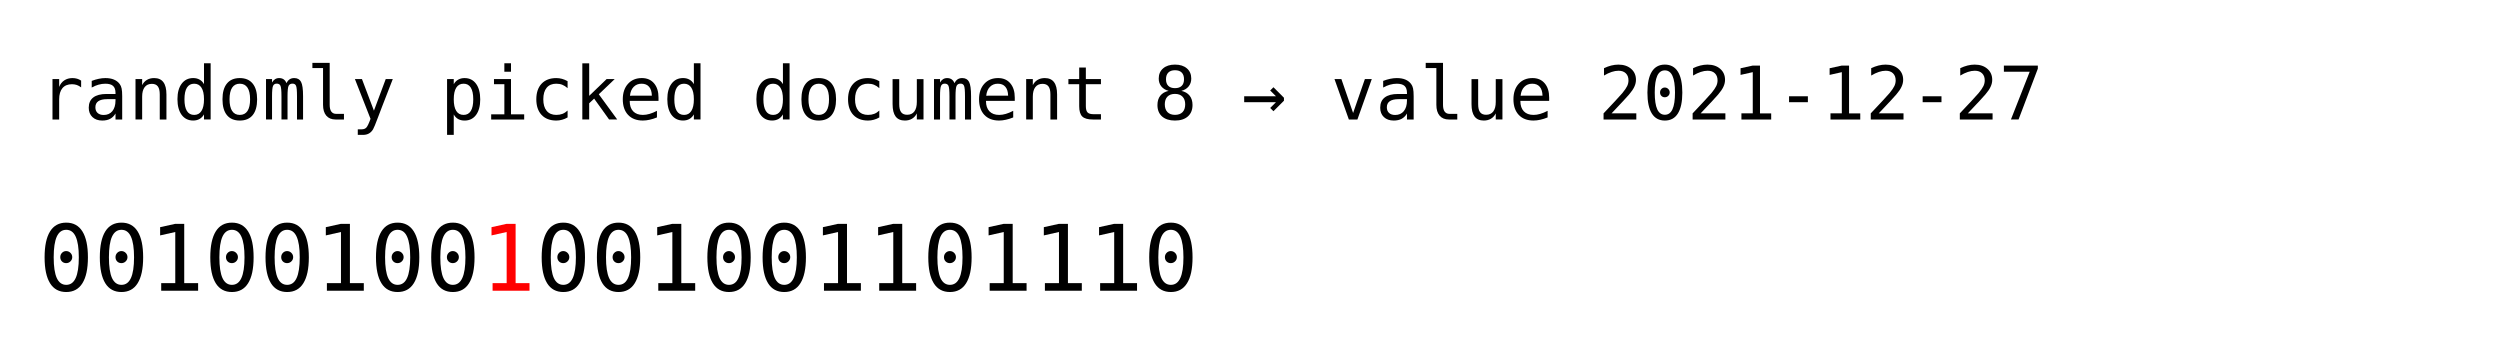 <?xml version="1.0" encoding="UTF-8" standalone="no"?>
<!-- Created with Inkscape (http://www.inkscape.org/) -->

<svg
   width="288.41mm"
   height="40.65mm"
   viewBox="0 0 288.41 40.65"
   version="1.1"
   id="svg161010"
   inkscape:version="1.2-dev (9a006c9b6a, 2021-07-31)"
   sodipodi:docname="21_bitmap_quickselect_1.svg"
   xmlns:inkscape="http://www.inkscape.org/namespaces/inkscape"
   xmlns:sodipodi="http://sodipodi.sourceforge.net/DTD/sodipodi-0.dtd"
   xmlns="http://www.w3.org/2000/svg"
   xmlns:svg="http://www.w3.org/2000/svg">
  <sodipodi:namedview
     id="namedview161012"
     pagecolor="#505050"
     bordercolor="#ffffff"
     borderopacity="1"
     inkscape:pageshadow="0"
     inkscape:pageopacity="0"
     inkscape:pagecheckerboard="1"
     inkscape:document-units="mm"
     showgrid="false"
     inkscape:zoom="0.77058782"
     inkscape:cx="499.61859"
     inkscape:cy="115.49625"
     inkscape:window-width="1920"
     inkscape:window-height="1011"
     inkscape:window-x="1920"
     inkscape:window-y="32"
     inkscape:window-maximized="1"
     inkscape:current-layer="layer1" />
  <defs
     id="defs161007" />
  <g
     inkscape:label="Layer 1"
     inkscape:groupmode="layer"
     id="layer1"
     transform="translate(25.062,-98.131)">
    <g
       aria-label="001001001001001101110"
       id="text1077301"
       style="font-size:10.583px;line-height:0;stroke-width:0.265">
      <path
         d="m -18.108,127.794 q 0,-0.284 0.196,-0.491 0.202,-0.207 0.481,-0.207 0.289,0 0.496,0.207 0.207,0.207 0.207,0.491 0,0.289 -0.207,0.491 -0.202,0.202 -0.496,0.202 -0.289,0 -0.486,-0.196 -0.191,-0.196 -0.191,-0.496 z m 0.687,-3.152 q -0.729,0 -1.09,0.785 -0.357,0.785 -0.357,2.393 0,1.602 0.357,2.387 0.362,0.785 1.09,0.785 0.734,0 1.09,-0.785 0.362,-0.785 0.362,-2.387 0,-1.607 -0.362,-2.393 -0.357,-0.785 -1.09,-0.785 z m 0,-0.827 q 1.235,0 1.866,1.013 0.636,1.013 0.636,2.992 0,1.974 -0.636,2.987 -0.63,1.013 -1.866,1.013 -1.235,0 -1.866,-1.013 -0.63,-1.013 -0.63,-2.987 0,-1.979 0.63,-2.992 0.63,-1.013 1.866,-1.013 z"
         style="font-size:medium;line-height:1.25;font-family:monospace;-inkscape-font-specification:monospace"
         id="path162308" />
      <path
         d="m -11.736,127.794 q 0,-0.284 0.196,-0.491 0.202,-0.207 0.481,-0.207 0.289,0 0.496,0.207 0.207,0.207 0.207,0.491 0,0.289 -0.207,0.491 -0.202,0.202 -0.496,0.202 -0.289,0 -0.486,-0.196 -0.191,-0.196 -0.191,-0.496 z m 0.687,-3.152 q -0.729,0 -1.09,0.785 -0.357,0.785 -0.357,2.393 0,1.602 0.357,2.387 0.362,0.785 1.09,0.785 0.734,0 1.09,-0.785 0.362,-0.785 0.362,-2.387 0,-1.607 -0.362,-2.393 -0.357,-0.785 -1.09,-0.785 z m 0,-0.827 q 1.235,0 1.866,1.013 0.636,1.013 0.636,2.992 0,1.974 -0.636,2.987 -0.63,1.013 -1.866,1.013 -1.235,0 -1.866,-1.013 -0.63,-1.013 -0.63,-2.987 0,-1.979 0.63,-2.992 0.63,-1.013 1.866,-1.013 z"
         style="font-size:medium;line-height:1.25;font-family:monospace;-inkscape-font-specification:monospace"
         id="path162310" />
      <path
         d="m -6.465,130.792 h 1.623 v -5.896 l -1.747,0.393 v -0.951 l 1.736,-0.382 h 1.044 v 6.837 h 1.602 v 0.878 H -6.465 Z"
         style="font-size:medium;line-height:1.25;font-family:monospace;-inkscape-font-specification:monospace"
         id="path162312" />
      <path
         d="m 1.007,127.794 q 0,-0.284 0.196,-0.491 0.202,-0.207 0.481,-0.207 0.289,0 0.496,0.207 0.207,0.207 0.207,0.491 0,0.289 -0.207,0.491 -0.202,0.202 -0.496,0.202 -0.289,0 -0.486,-0.196 -0.191,-0.196 -0.191,-0.496 z m 0.687,-3.152 q -0.729,0 -1.09,0.785 -0.357,0.785 -0.357,2.393 0,1.602 0.357,2.387 0.362,0.785 1.09,0.785 0.734,0 1.09,-0.785 0.362,-0.785 0.362,-2.387 0,-1.607 -0.362,-2.393 -0.357,-0.785 -1.09,-0.785 z m 0,-0.827 q 1.235,0 1.866,1.013 0.636,1.013 0.636,2.992 0,1.974 -0.636,2.987 -0.63,1.013 -1.866,1.013 -1.235,0 -1.866,-1.013 -0.63,-1.013 -0.63,-2.987 0,-1.979 0.63,-2.992 0.63,-1.013 1.866,-1.013 z"
         style="font-size:medium;line-height:1.25;font-family:monospace;-inkscape-font-specification:monospace"
         id="path162314" />
      <path
         d="m 7.379,127.794 q 0,-0.284 0.196,-0.491 0.202,-0.207 0.481,-0.207 0.289,0 0.496,0.207 0.207,0.207 0.207,0.491 0,0.289 -0.207,0.491 -0.202,0.202 -0.496,0.202 -0.289,0 -0.486,-0.196 -0.191,-0.196 -0.191,-0.496 z m 0.687,-3.152 q -0.729,0 -1.09,0.785 -0.357,0.785 -0.357,2.393 0,1.602 0.357,2.387 0.362,0.785 1.09,0.785 0.734,0 1.09,-0.785 0.362,-0.785 0.362,-2.387 0,-1.607 -0.362,-2.393 -0.357,-0.785 -1.09,-0.785 z m 0,-0.827 q 1.235,0 1.866,1.013 0.636,1.013 0.636,2.992 0,1.974 -0.636,2.987 -0.63,1.013 -1.866,1.013 -1.235,0 -1.866,-1.013 -0.63,-1.013 -0.63,-2.987 0,-1.979 0.63,-2.992 0.63,-1.013 1.866,-1.013 z"
         style="font-size:medium;line-height:1.25;font-family:monospace;-inkscape-font-specification:monospace"
         id="path162316" />
      <path
         d="m 12.65,130.792 h 1.623 v -5.896 l -1.747,0.393 v -0.951 l 1.736,-0.382 h 1.044 v 6.837 h 1.602 v 0.878 h -4.258 z"
         style="font-size:medium;line-height:1.25;font-family:monospace;-inkscape-font-specification:monospace"
         id="path162318" />
      <path
         d="m 20.122,127.794 q 0,-0.284 0.196,-0.491 0.202,-0.207 0.481,-0.207 0.289,0 0.496,0.207 0.207,0.207 0.207,0.491 0,0.289 -0.207,0.491 -0.202,0.202 -0.496,0.202 -0.289,0 -0.486,-0.196 -0.191,-0.196 -0.191,-0.496 z m 0.687,-3.152 q -0.729,0 -1.09,0.785 -0.357,0.785 -0.357,2.393 0,1.602 0.357,2.387 0.362,0.785 1.09,0.785 0.734,0 1.09,-0.785 0.362,-0.785 0.362,-2.387 0,-1.607 -0.362,-2.393 -0.357,-0.785 -1.09,-0.785 z m 0,-0.827 q 1.235,0 1.866,1.013 0.636,1.013 0.636,2.992 0,1.974 -0.636,2.987 -0.63,1.013 -1.866,1.013 -1.235,0 -1.866,-1.013 -0.63,-1.013 -0.63,-2.987 0,-1.979 0.63,-2.992 0.63,-1.013 1.866,-1.013 z"
         style="font-size:medium;line-height:1.25;font-family:monospace;-inkscape-font-specification:monospace"
         id="path162320" />
      <path
         d="m 26.494,127.794 q 0,-0.284 0.196,-0.491 0.202,-0.207 0.481,-0.207 0.289,0 0.496,0.207 0.207,0.207 0.207,0.491 0,0.289 -0.207,0.491 -0.202,0.202 -0.496,0.202 -0.289,0 -0.486,-0.196 -0.191,-0.196 -0.191,-0.496 z m 0.687,-3.152 q -0.729,0 -1.09,0.785 -0.357,0.785 -0.357,2.393 0,1.602 0.357,2.387 0.362,0.785 1.09,0.785 0.734,0 1.09,-0.785 0.362,-0.785 0.362,-2.387 0,-1.607 -0.362,-2.393 -0.357,-0.785 -1.09,-0.785 z m 0,-0.827 q 1.235,0 1.866,1.013 0.636,1.013 0.636,2.992 0,1.974 -0.636,2.987 -0.63,1.013 -1.866,1.013 -1.235,0 -1.866,-1.013 -0.63,-1.013 -0.63,-2.987 0,-1.979 0.63,-2.992 0.63,-1.013 1.866,-1.013 z"
         style="font-size:medium;line-height:1.25;font-family:monospace;-inkscape-font-specification:monospace"
         id="path162322" />
      <path
         d="m 31.765,130.792 h 1.623 v -5.896 l -1.747,0.393 v -0.951 l 1.736,-0.382 h 1.044 v 6.837 h 1.602 v 0.878 H 31.765 Z"
         style="font-size:medium;line-height:1.25;font-family:monospace;-inkscape-font-specification:monospace;fill:#ff0000"
         id="path162324" />
      <path
         d="m 39.237,127.794 q 0,-0.284 0.196,-0.491 0.202,-0.207 0.481,-0.207 0.289,0 0.496,0.207 0.207,0.207 0.207,0.491 0,0.289 -0.207,0.491 -0.202,0.202 -0.496,0.202 -0.289,0 -0.486,-0.196 -0.191,-0.196 -0.191,-0.496 z m 0.687,-3.152 q -0.729,0 -1.09,0.785 -0.357,0.785 -0.357,2.393 0,1.602 0.357,2.387 0.362,0.785 1.09,0.785 0.734,0 1.09,-0.785 0.362,-0.785 0.362,-2.387 0,-1.607 -0.362,-2.393 -0.357,-0.785 -1.09,-0.785 z m 0,-0.827 q 1.235,0 1.866,1.013 0.636,1.013 0.636,2.992 0,1.974 -0.636,2.987 -0.63,1.013 -1.866,1.013 -1.235,0 -1.866,-1.013 -0.63,-1.013 -0.63,-2.987 0,-1.979 0.63,-2.992 0.63,-1.013 1.866,-1.013 z"
         style="font-size:medium;line-height:1.25;font-family:monospace;-inkscape-font-specification:monospace"
         id="path162326" />
      <path
         d="m 45.609,127.794 q 0,-0.284 0.196,-0.491 0.202,-0.207 0.481,-0.207 0.289,0 0.496,0.207 0.207,0.207 0.207,0.491 0,0.289 -0.207,0.491 -0.202,0.202 -0.496,0.202 -0.289,0 -0.486,-0.196 -0.191,-0.196 -0.191,-0.496 z m 0.687,-3.152 q -0.729,0 -1.09,0.785 -0.357,0.785 -0.357,2.393 0,1.602 0.357,2.387 0.362,0.785 1.09,0.785 0.734,0 1.09,-0.785 0.362,-0.785 0.362,-2.387 0,-1.607 -0.362,-2.393 -0.357,-0.785 -1.09,-0.785 z m 0,-0.827 q 1.235,0 1.866,1.013 0.636,1.013 0.636,2.992 0,1.974 -0.636,2.987 -0.63,1.013 -1.866,1.013 -1.235,0 -1.866,-1.013 -0.63,-1.013 -0.63,-2.987 0,-1.979 0.63,-2.992 0.63,-1.013 1.866,-1.013 z"
         style="font-size:medium;line-height:1.25;font-family:monospace;-inkscape-font-specification:monospace"
         id="path162328" />
      <path
         d="m 50.88,130.792 h 1.623 v -5.896 l -1.747,0.393 v -0.951 l 1.736,-0.382 h 1.044 v 6.837 h 1.602 v 0.878 h -4.258 z"
         style="font-size:medium;line-height:1.25;font-family:monospace;-inkscape-font-specification:monospace"
         id="path162330" />
      <path
         d="m 58.352,127.794 q 0,-0.284 0.196,-0.491 0.202,-0.207 0.481,-0.207 0.289,0 0.496,0.207 0.207,0.207 0.207,0.491 0,0.289 -0.207,0.491 -0.202,0.202 -0.496,0.202 -0.289,0 -0.486,-0.196 -0.191,-0.196 -0.191,-0.496 z m 0.687,-3.152 q -0.729,0 -1.09,0.785 -0.357,0.785 -0.357,2.393 0,1.602 0.357,2.387 0.362,0.785 1.09,0.785 0.734,0 1.09,-0.785 0.362,-0.785 0.362,-2.387 0,-1.607 -0.362,-2.393 -0.357,-0.785 -1.09,-0.785 z m 0,-0.827 q 1.235,0 1.866,1.013 0.636,1.013 0.636,2.992 0,1.974 -0.636,2.987 -0.63,1.013 -1.866,1.013 -1.235,0 -1.866,-1.013 -0.63,-1.013 -0.63,-2.987 0,-1.979 0.63,-2.992 0.63,-1.013 1.866,-1.013 z"
         style="font-size:medium;line-height:1.25;font-family:monospace;-inkscape-font-specification:monospace"
         id="path162332" />
      <path
         d="m 64.724,127.794 q 0,-0.284 0.196,-0.491 0.202,-0.207 0.481,-0.207 0.289,0 0.496,0.207 0.207,0.207 0.207,0.491 0,0.289 -0.207,0.491 -0.202,0.202 -0.496,0.202 -0.289,0 -0.486,-0.196 -0.191,-0.196 -0.191,-0.496 z m 0.687,-3.152 q -0.729,0 -1.09,0.785 -0.357,0.785 -0.357,2.393 0,1.602 0.357,2.387 0.362,0.785 1.09,0.785 0.734,0 1.09,-0.785 0.362,-0.785 0.362,-2.387 0,-1.607 -0.362,-2.393 -0.357,-0.785 -1.09,-0.785 z m 0,-0.827 q 1.235,0 1.866,1.013 0.636,1.013 0.636,2.992 0,1.974 -0.636,2.987 -0.63,1.013 -1.866,1.013 -1.235,0 -1.866,-1.013 -0.63,-1.013 -0.63,-2.987 0,-1.979 0.63,-2.992 0.63,-1.013 1.866,-1.013 z"
         style="font-size:medium;line-height:1.25;font-family:monospace;-inkscape-font-specification:monospace"
         id="path162334" />
      <path
         d="m 69.995,130.792 h 1.623 v -5.896 l -1.747,0.393 v -0.951 l 1.736,-0.382 h 1.044 v 6.837 h 1.602 v 0.878 h -4.258 z"
         style="font-size:medium;line-height:1.25;font-family:monospace;-inkscape-font-specification:monospace"
         id="path162336" />
      <path
         d="m 76.367,130.792 h 1.623 v -5.896 l -1.747,0.393 v -0.951 l 1.736,-0.382 h 1.044 v 6.837 h 1.602 v 0.878 h -4.258 z"
         style="font-size:medium;line-height:1.25;font-family:monospace;-inkscape-font-specification:monospace"
         id="path162338" />
      <path
         d="m 83.839,127.794 q 0,-0.284 0.196,-0.491 0.202,-0.207 0.481,-0.207 0.289,0 0.496,0.207 0.207,0.207 0.207,0.491 0,0.289 -0.207,0.491 -0.202,0.202 -0.496,0.202 -0.289,0 -0.486,-0.196 -0.191,-0.196 -0.191,-0.496 z m 0.687,-3.152 q -0.729,0 -1.09,0.785 -0.357,0.785 -0.357,2.393 0,1.602 0.357,2.387 0.362,0.785 1.09,0.785 0.734,0 1.09,-0.785 0.362,-0.785 0.362,-2.387 0,-1.607 -0.362,-2.393 -0.357,-0.785 -1.09,-0.785 z m 0,-0.827 q 1.235,0 1.866,1.013 0.636,1.013 0.636,2.992 0,1.974 -0.636,2.987 -0.63,1.013 -1.866,1.013 -1.235,0 -1.866,-1.013 -0.63,-1.013 -0.63,-2.987 0,-1.979 0.63,-2.992 0.63,-1.013 1.866,-1.013 z"
         style="font-size:medium;line-height:1.25;font-family:monospace;-inkscape-font-specification:monospace"
         id="path162340" />
      <path
         d="m 89.11,130.792 h 1.623 v -5.896 l -1.747,0.393 v -0.951 l 1.736,-0.382 h 1.044 v 6.837 h 1.602 v 0.878 H 89.11 Z"
         style="font-size:medium;line-height:1.25;font-family:monospace;-inkscape-font-specification:monospace"
         id="path162342" />
      <path
         d="m 95.482,130.792 h 1.623 v -5.896 l -1.747,0.393 v -0.951 l 1.736,-0.382 h 1.044 v 6.837 h 1.602 v 0.878 h -4.258 z"
         style="font-size:medium;line-height:1.25;font-family:monospace;-inkscape-font-specification:monospace"
         id="path162344" />
      <path
         d="m 101.853,130.792 h 1.623 v -5.896 l -1.747,0.393 v -0.951 l 1.736,-0.382 h 1.044 v 6.837 h 1.602 v 0.878 h -4.258 z"
         style="font-size:medium;line-height:1.25;font-family:monospace;-inkscape-font-specification:monospace"
         id="path162346" />
      <path
         d="m 109.326,127.794 q 0,-0.284 0.196,-0.491 0.202,-0.207 0.481,-0.207 0.289,0 0.496,0.207 0.207,0.207 0.207,0.491 0,0.289 -0.207,0.491 -0.202,0.202 -0.496,0.202 -0.289,0 -0.486,-0.196 -0.191,-0.196 -0.191,-0.496 z m 0.687,-3.152 q -0.729,0 -1.09,0.785 -0.357,0.785 -0.357,2.393 0,1.602 0.357,2.387 0.362,0.785 1.09,0.785 0.734,0 1.09,-0.785 0.362,-0.785 0.362,-2.387 0,-1.607 -0.362,-2.393 -0.357,-0.785 -1.09,-0.785 z m 0,-0.827 q 1.235,0 1.866,1.013 0.636,1.013 0.636,2.992 0,1.974 -0.636,2.987 -0.63,1.013 -1.866,1.013 -1.235,0 -1.866,-1.013 -0.63,-1.013 -0.63,-2.987 0,-1.979 0.63,-2.992 0.63,-1.013 1.866,-1.013 z"
         style="font-size:medium;line-height:1.25;font-family:monospace;-inkscape-font-specification:monospace"
         id="path162348" />
    </g>
    <g
       aria-label="randomly picked document 8 → value 2021-12-27"
       id="text1116180"
       style="font-size:8.533px;line-height:1.25;font-family:monospace;-inkscape-font-specification:monospace;stroke-width:0.265">
      <path
         d="m -15.703,108.213 q -0.246,-0.192 -0.5,-0.279 -0.254,-0.087 -0.558,-0.087 -0.717,0 -1.096,0.45 -0.379,0.45 -0.379,1.3 v 2.321 h -0.771 v -4.667 h 0.771 v 0.912 q 0.192,-0.496 0.588,-0.758 0.4,-0.267 0.946,-0.267 0.283,0 0.529,0.071 0.246,0.071 0.471,0.221 z"
         style="font-size:medium"
         id="path162229" />
      <path
         d="m -12.453,109.571 h -0.254 q -0.671,0 -1.013,0.237 -0.338,0.233 -0.338,0.7 0,0.421 0.254,0.654 0.254,0.233 0.704,0.233 0.633,0 0.996,-0.438 0.363,-0.442 0.367,-1.217 v -0.171 z m 1.488,-0.317 v 2.663 h -0.771 v -0.692 q -0.246,0.417 -0.621,0.617 -0.371,0.196 -0.904,0.196 -0.713,0 -1.138,-0.4 -0.425,-0.404 -0.425,-1.079 0,-0.779 0.521,-1.183 0.525,-0.404 1.538,-0.404 h 1.029 v -0.121 q -0.004,-0.558 -0.283,-0.808 -0.279,-0.254 -0.892,-0.254 -0.392,0 -0.792,0.113 -0.4,0.113 -0.779,0.329 v -0.767 q 0.425,-0.163 0.813,-0.242 0.392,-0.083 0.758,-0.083 0.579,0 0.988,0.171 0.413,0.171 0.667,0.513 0.158,0.208 0.225,0.517 0.067,0.304 0.067,0.917 z"
         style="font-size:medium"
         id="path162231" />
      <path
         d="m -5.861,109.025 v 2.892 H -6.632 v -2.892 q 0,-0.629 -0.221,-0.925 -0.221,-0.296 -0.692,-0.296 -0.538,0 -0.829,0.383 -0.288,0.379 -0.288,1.092 v 2.638 h -0.767 v -4.667 h 0.767 v 0.7 q 0.204,-0.4 0.554,-0.604 0.35,-0.208 0.829,-0.208 0.713,0 1.063,0.471 0.354,0.467 0.354,1.417 z"
         style="font-size:medium"
         id="path162233" />
      <path
         d="m -1.528,107.846 v -2.413 h 0.767 v 6.483 H -1.528 v -0.588 q -0.192,0.346 -0.513,0.529 -0.317,0.179 -0.733,0.179 -0.846,0 -1.333,-0.654 -0.483,-0.658 -0.483,-1.813 0,-1.137 0.488,-1.783 0.488,-0.65 1.329,-0.65 0.421,0 0.742,0.183 0.321,0.179 0.504,0.525 z m -2.254,1.742 q 0,0.892 0.283,1.346 0.283,0.454 0.838,0.454 0.554,0 0.842,-0.458 0.292,-0.458 0.292,-1.342 0,-0.887 -0.292,-1.342 -0.288,-0.458 -0.842,-0.458 -0.554,0 -0.838,0.454 -0.283,0.454 -0.283,1.346 z"
         style="font-size:medium"
         id="path162235" />
      <path
         d="m 2.601,107.788 q -0.583,0 -0.883,0.454 -0.3,0.454 -0.3,1.346 0,0.887 0.3,1.346 0.3,0.454 0.883,0.454 0.588,0 0.888,-0.454 0.3,-0.458 0.3,-1.346 0,-0.892 -0.3,-1.346 -0.3,-0.454 -0.888,-0.454 z m 0,-0.65 q 0.971,0 1.483,0.629 0.517,0.629 0.517,1.821 0,1.196 -0.513,1.825 -0.513,0.625 -1.488,0.625 -0.971,0 -1.483,-0.625 -0.513,-0.629 -0.513,-1.825 0,-1.192 0.513,-1.821 0.513,-0.629 1.483,-0.629 z"
         style="font-size:medium"
         id="path162237" />
      <path
         d="m 7.989,107.725 q 0.142,-0.3 0.358,-0.442 0.221,-0.146 0.529,-0.146 0.563,0 0.792,0.438 0.233,0.433 0.233,1.638 v 2.704 H 9.201 v -2.671 q 0,-0.988 -0.113,-1.225 -0.108,-0.242 -0.4,-0.242 -0.333,0 -0.458,0.258 -0.121,0.254 -0.121,1.208 v 2.671 H 7.41 v -2.671 q 0,-1 -0.121,-1.233 -0.117,-0.233 -0.425,-0.233 -0.304,0 -0.425,0.258 -0.117,0.254 -0.117,1.208 v 2.671 H 5.626 v -4.667 h 0.696 v 0.4 q 0.138,-0.25 0.342,-0.379 0.208,-0.133 0.471,-0.133 0.317,0 0.525,0.146 0.213,0.146 0.329,0.442 z"
         style="font-size:medium"
         id="path162239" />
      <path
         d="m 12.972,110.225 q 0,0.517 0.188,0.779 0.192,0.263 0.563,0.263 h 0.896 v 0.65 h -0.971 q -0.688,0 -1.067,-0.442 -0.375,-0.442 -0.375,-1.25 v -4.238 h -1.229 v -0.6 h 1.996 z"
         style="font-size:medium"
         id="path162241" />
      <path
         d="m 19.022,110.417 q -0.192,0.487 -0.488,1.283 -0.413,1.1 -0.554,1.342 -0.192,0.325 -0.479,0.487 -0.288,0.163 -0.671,0.163 h -0.617 v -0.642 h 0.454 q 0.338,0 0.529,-0.196 0.192,-0.196 0.488,-1.013 l -1.804,-4.592 h 0.813 l 1.383,3.65 1.363,-3.65 h 0.813 z"
         style="font-size:medium"
         id="path162243" />
      <path
         d="m 27.285,111.329 v 2.363 h -0.771 v -6.442 h 0.771 v 0.596 q 0.192,-0.346 0.508,-0.525 0.321,-0.183 0.738,-0.183 0.846,0 1.325,0.654 0.483,0.654 0.483,1.813 0,1.137 -0.483,1.788 -0.483,0.646 -1.325,0.646 -0.425,0 -0.746,-0.179 -0.317,-0.183 -0.5,-0.529 z m 2.25,-1.742 q 0,-0.892 -0.283,-1.346 -0.279,-0.454 -0.833,-0.454 -0.558,0 -0.846,0.458 -0.288,0.454 -0.288,1.342 0,0.883 0.288,1.342 0.287,0.458 0.846,0.458 0.554,0 0.833,-0.454 0.283,-0.454 0.283,-1.346 z"
         style="font-size:medium"
         id="path162245" />
      <path
         d="m 31.926,107.25 h 1.963 v 4.071 h 1.521 v 0.596 h -3.808 v -0.596 h 1.521 v -3.475 h -1.196 z m 1.196,-1.817 h 0.767 v 0.971 h -0.767 z"
         style="font-size:medium"
         id="path162247" />
      <path
         d="m 40.418,111.679 q -0.308,0.179 -0.638,0.267 -0.325,0.092 -0.667,0.092 -1.083,0 -1.696,-0.65 -0.608,-0.65 -0.608,-1.8 0,-1.15 0.608,-1.8 0.613,-0.65 1.696,-0.65 0.338,0 0.658,0.087 0.321,0.087 0.646,0.271 v 0.804 q -0.304,-0.271 -0.613,-0.392 -0.304,-0.121 -0.692,-0.121 -0.721,0 -1.108,0.467 -0.388,0.467 -0.388,1.333 0,0.863 0.388,1.333 0.392,0.467 1.108,0.467 0.4,0 0.717,-0.121 0.317,-0.125 0.588,-0.383 z"
         style="font-size:medium"
         id="path162249" />
      <path
         d="m 42.118,105.434 h 0.792 v 3.754 l 2.013,-1.938 h 0.933 l -1.838,1.758 2.125,2.908 h -0.938 l -1.725,-2.408 -0.571,0.537 v 1.871 h -0.792 z"
         style="font-size:medium"
         id="path162251" />
      <path
         d="m 50.906,109.392 v 0.375 H 47.585 v 0.025 q 0,0.762 0.396,1.179 0.4,0.417 1.125,0.417 0.367,0 0.767,-0.117 0.4,-0.117 0.854,-0.354 v 0.762 q -0.438,0.179 -0.846,0.267 -0.404,0.092 -0.783,0.092 -1.088,0 -1.7,-0.65 -0.613,-0.654 -0.613,-1.8 0,-1.117 0.6,-1.783 0.6,-0.667 1.6,-0.667 0.892,0 1.404,0.604 0.517,0.604 0.517,1.65 z m -0.767,-0.225 q -0.017,-0.675 -0.321,-1.025 -0.3,-0.354 -0.867,-0.354 -0.554,0 -0.913,0.367 -0.358,0.367 -0.425,1.017 z"
         style="font-size:medium"
         id="path162253" />
      <path
         d="m 54.985,107.846 v -2.413 h 0.767 v 6.483 h -0.767 v -0.588 q -0.192,0.346 -0.513,0.529 -0.317,0.179 -0.733,0.179 -0.846,0 -1.333,-0.654 -0.483,-0.658 -0.483,-1.813 0,-1.137 0.488,-1.783 0.488,-0.65 1.329,-0.65 0.421,0 0.742,0.183 0.321,0.179 0.504,0.525 z m -2.254,1.742 q 0,0.892 0.283,1.346 0.283,0.454 0.838,0.454 0.554,0 0.842,-0.458 0.292,-0.458 0.292,-1.342 0,-0.887 -0.292,-1.342 -0.288,-0.458 -0.842,-0.458 -0.554,0 -0.838,0.454 -0.283,0.454 -0.283,1.346 z"
         style="font-size:medium"
         id="path162255" />
      <path
         d="m 65.26,107.846 v -2.413 h 0.767 v 6.483 h -0.767 v -0.588 q -0.192,0.346 -0.513,0.529 -0.317,0.179 -0.733,0.179 -0.846,0 -1.333,-0.654 -0.483,-0.658 -0.483,-1.813 0,-1.137 0.488,-1.783 0.488,-0.65 1.329,-0.65 0.421,0 0.742,0.183 0.321,0.179 0.504,0.525 z m -2.254,1.742 q 0,0.892 0.283,1.346 0.283,0.454 0.838,0.454 0.554,0 0.842,-0.458 0.292,-0.458 0.292,-1.342 0,-0.887 -0.292,-1.342 -0.288,-0.458 -0.842,-0.458 -0.554,0 -0.838,0.454 -0.283,0.454 -0.283,1.346 z"
         style="font-size:medium"
         id="path162257" />
      <path
         d="m 69.389,107.788 q -0.583,0 -0.883,0.454 -0.3,0.454 -0.3,1.346 0,0.887 0.3,1.346 0.3,0.454 0.883,0.454 0.588,0 0.888,-0.454 0.3,-0.458 0.3,-1.346 0,-0.892 -0.3,-1.346 -0.3,-0.454 -0.888,-0.454 z m 0,-0.65 q 0.971,0 1.483,0.629 0.517,0.629 0.517,1.821 0,1.196 -0.513,1.825 -0.513,0.625 -1.488,0.625 -0.971,0 -1.483,-0.625 -0.513,-0.629 -0.513,-1.825 0,-1.192 0.513,-1.821 0.513,-0.629 1.483,-0.629 z"
         style="font-size:medium"
         id="path162259" />
      <path
         d="m 76.381,111.679 q -0.308,0.179 -0.638,0.267 -0.325,0.092 -0.667,0.092 -1.083,0 -1.696,-0.65 -0.608,-0.65 -0.608,-1.8 0,-1.15 0.608,-1.8 0.613,-0.65 1.696,-0.65 0.338,0 0.658,0.087 0.321,0.087 0.646,0.271 v 0.804 q -0.304,-0.271 -0.613,-0.392 -0.304,-0.121 -0.692,-0.121 -0.721,0 -1.108,0.467 -0.388,0.467 -0.388,1.333 0,0.863 0.388,1.333 0.392,0.467 1.108,0.467 0.4,0 0.717,-0.121 0.317,-0.125 0.588,-0.383 z"
         style="font-size:medium"
         id="path162261" />
      <path
         d="m 77.91,110.15 v -2.892 h 0.767 v 2.892 q 0,0.629 0.221,0.925 0.225,0.296 0.692,0.296 0.542,0 0.829,-0.379 0.288,-0.383 0.288,-1.096 v -2.638 h 0.771 v 4.658 h -0.771 v -0.7 q -0.204,0.404 -0.558,0.613 -0.35,0.208 -0.821,0.208 -0.717,0 -1.067,-0.467 -0.35,-0.471 -0.35,-1.421 z"
         style="font-size:medium"
         id="path162263" />
      <path
         d="m 85.052,107.725 q 0.142,-0.3 0.358,-0.442 0.221,-0.146 0.529,-0.146 0.563,0 0.792,0.438 0.233,0.433 0.233,1.638 v 2.704 h -0.7 v -2.671 q 0,-0.988 -0.113,-1.225 -0.108,-0.242 -0.4,-0.242 -0.333,0 -0.458,0.258 -0.121,0.254 -0.121,1.208 v 2.671 h -0.7 v -2.671 q 0,-1 -0.121,-1.233 -0.117,-0.233 -0.425,-0.233 -0.304,0 -0.425,0.258 -0.117,0.254 -0.117,1.208 v 2.671 h -0.696 v -4.667 h 0.696 v 0.4 q 0.138,-0.25 0.342,-0.379 0.208,-0.133 0.471,-0.133 0.317,0 0.525,0.146 0.213,0.146 0.329,0.442 z"
         style="font-size:medium"
         id="path162265" />
      <path
         d="m 92.006,109.392 v 0.375 h -3.321 v 0.025 q 0,0.762 0.396,1.179 0.4,0.417 1.125,0.417 0.367,0 0.767,-0.117 0.4,-0.117 0.854,-0.354 v 0.762 q -0.438,0.179 -0.846,0.267 -0.404,0.092 -0.783,0.092 -1.088,0 -1.7,-0.65 -0.613,-0.654 -0.613,-1.8 0,-1.117 0.6,-1.783 0.6,-0.667 1.6,-0.667 0.892,0 1.404,0.604 0.517,0.604 0.517,1.65 z m -0.767,-0.225 q -0.017,-0.675 -0.321,-1.025 -0.3,-0.354 -0.867,-0.354 -0.554,0 -0.913,0.367 -0.358,0.367 -0.425,1.017 z"
         style="font-size:medium"
         id="path162267" />
      <path
         d="m 96.889,109.025 v 2.892 h -0.771 v -2.892 q 0,-0.629 -0.221,-0.925 -0.221,-0.296 -0.692,-0.296 -0.538,0 -0.829,0.383 -0.288,0.379 -0.288,1.092 v 2.638 h -0.767 v -4.667 h 0.767 v 0.7 q 0.204,-0.4 0.554,-0.604 0.35,-0.208 0.829,-0.208 0.713,0 1.063,0.471 0.354,0.467 0.354,1.417 z"
         style="font-size:medium"
         id="path162269" />
      <path
         d="m 100.206,105.925 v 1.325 h 1.742 v 0.596 h -1.742 v 2.533 q 0,0.517 0.196,0.721 0.196,0.204 0.683,0.204 h 0.863 v 0.613 h -0.938 q -0.863,0 -1.217,-0.346 -0.354,-0.346 -0.354,-1.192 v -2.533 h -1.246 v -0.596 h 1.246 v -1.325 z"
         style="font-size:medium"
         id="path162271" />
      <path
         d="m 110.489,108.963 q -0.562,0 -0.871,0.317 -0.304,0.313 -0.304,0.888 0,0.575 0.308,0.896 0.312,0.317 0.867,0.317 0.567,0 0.871,-0.312 0.308,-0.317 0.308,-0.9 0,-0.571 -0.312,-0.888 -0.308,-0.317 -0.867,-0.317 z m -0.733,-0.35 q -0.537,-0.138 -0.842,-0.513 -0.3,-0.375 -0.3,-0.904 0,-0.742 0.504,-1.175 0.504,-0.438 1.371,-0.438 0.871,0 1.375,0.438 0.504,0.433 0.504,1.175 0,0.529 -0.304,0.904 -0.3,0.375 -0.838,0.513 0.625,0.138 0.954,0.554 0.333,0.417 0.333,1.079 0,0.842 -0.537,1.317 -0.537,0.475 -1.488,0.475 -0.95,0 -1.488,-0.471 -0.533,-0.475 -0.533,-1.312 0,-0.667 0.329,-1.083 0.333,-0.421 0.958,-0.558 z m -0.304,-1.338 q 0,0.5 0.267,0.762 0.267,0.263 0.771,0.263 0.508,0 0.775,-0.263 0.267,-0.263 0.267,-0.762 0,-0.508 -0.267,-0.775 -0.263,-0.267 -0.775,-0.267 -0.504,0 -0.771,0.271 -0.267,0.267 -0.267,0.771 z"
         style="font-size:medium"
         id="path162273" />
      <path
         d="m 123.06,109.75 -1.213,1.212 -0.375,-0.375 0.667,-0.667 h -3.667 v -0.683 h 3.667 l -0.667,-0.667 0.375,-0.375 1.213,1.212 z"
         style="font-size:medium"
         id="path162275" />
      <path
         d="m 128.889,107.25 h 0.796 l 1.354,3.917 1.358,-3.917 h 0.796 l -1.658,4.667 h -0.988 z"
         style="font-size:medium"
         id="path162277" />
      <path
         d="m 136.535,109.571 h -0.254 q -0.671,0 -1.013,0.237 -0.338,0.233 -0.338,0.7 0,0.421 0.254,0.654 0.254,0.233 0.704,0.233 0.633,0 0.996,-0.438 0.363,-0.442 0.367,-1.217 v -0.171 z m 1.488,-0.317 v 2.663 h -0.771 v -0.692 q -0.246,0.417 -0.621,0.617 -0.371,0.196 -0.904,0.196 -0.713,0 -1.138,-0.4 -0.425,-0.404 -0.425,-1.079 0,-0.779 0.521,-1.183 0.525,-0.404 1.538,-0.404 h 1.029 v -0.121 q -0.004,-0.558 -0.283,-0.808 -0.279,-0.254 -0.892,-0.254 -0.392,0 -0.792,0.113 -0.4,0.113 -0.779,0.329 v -0.767 q 0.425,-0.163 0.812,-0.242 0.392,-0.083 0.758,-0.083 0.579,0 0.988,0.171 0.412,0.171 0.667,0.513 0.158,0.208 0.225,0.517 0.067,0.304 0.067,0.917 z"
         style="font-size:medium"
         id="path162279" />
      <path
         d="m 141.41,110.225 q 0,0.517 0.188,0.779 0.192,0.263 0.562,0.263 h 0.896 v 0.65 h -0.971 q -0.688,0 -1.067,-0.442 -0.375,-0.442 -0.375,-1.25 v -4.238 h -1.229 v -0.6 h 1.996 z"
         style="font-size:medium"
         id="path162281" />
      <path
         d="m 144.698,110.15 v -2.892 h 0.767 v 2.892 q 0,0.629 0.221,0.925 0.225,0.296 0.692,0.296 0.542,0 0.829,-0.379 0.287,-0.383 0.287,-1.096 v -2.638 h 0.771 v 4.658 h -0.771 v -0.7 q -0.204,0.404 -0.558,0.613 -0.35,0.208 -0.821,0.208 -0.717,0 -1.067,-0.467 -0.35,-0.471 -0.35,-1.421 z"
         style="font-size:medium"
         id="path162283" />
      <path
         d="m 153.656,109.392 v 0.375 h -3.321 v 0.025 q 0,0.762 0.396,1.179 0.4,0.417 1.125,0.417 0.367,0 0.767,-0.117 0.4,-0.117 0.854,-0.354 v 0.762 q -0.438,0.179 -0.846,0.267 -0.404,0.092 -0.783,0.092 -1.087,0 -1.7,-0.65 -0.613,-0.654 -0.613,-1.8 0,-1.117 0.6,-1.783 0.6,-0.667 1.6,-0.667 0.892,0 1.404,0.604 0.517,0.604 0.517,1.65 z m -0.767,-0.225 q -0.017,-0.675 -0.321,-1.025 -0.3,-0.354 -0.867,-0.354 -0.554,0 -0.913,0.367 -0.358,0.367 -0.425,1.017 z"
         style="font-size:medium"
         id="path162285" />
      <path
         d="m 160.852,111.209 h 2.858 v 0.708 H 159.931 v -0.708 q 0.779,-0.821 1.363,-1.45 0.583,-0.629 0.804,-0.887 0.417,-0.508 0.562,-0.821 0.146,-0.317 0.146,-0.646 0,-0.521 -0.308,-0.817 -0.304,-0.296 -0.838,-0.296 -0.379,0 -0.796,0.138 -0.417,0.138 -0.883,0.417 v -0.85 q 0.429,-0.204 0.842,-0.308 0.417,-0.104 0.821,-0.104 0.912,0 1.467,0.487 0.558,0.483 0.558,1.271 0,0.4 -0.188,0.8 -0.183,0.4 -0.6,0.883 -0.233,0.271 -0.679,0.75 -0.442,0.479 -1.35,1.433 z"
         style="font-size:medium"
         id="path162287" />
      <path
         d="m 166.448,108.792 q 0,-0.229 0.158,-0.396 0.163,-0.167 0.388,-0.167 0.233,0 0.4,0.167 0.167,0.167 0.167,0.396 0,0.233 -0.167,0.396 -0.163,0.163 -0.4,0.163 -0.233,0 -0.392,-0.158 -0.154,-0.158 -0.154,-0.4 z m 0.554,-2.542 q -0.588,0 -0.879,0.633 -0.287,0.633 -0.287,1.929 0,1.292 0.287,1.925 0.292,0.633 0.879,0.633 0.592,0 0.879,-0.633 0.292,-0.633 0.292,-1.925 0,-1.296 -0.292,-1.929 -0.287,-0.633 -0.879,-0.633 z m 0,-0.667 q 0.996,0 1.504,0.817 0.512,0.817 0.512,2.413 0,1.592 -0.512,2.408 -0.508,0.817 -1.504,0.817 -0.996,0 -1.504,-0.817 -0.508,-0.817 -0.508,-2.408 0,-1.596 0.508,-2.413 0.508,-0.817 1.504,-0.817 z"
         style="font-size:medium"
         id="path162289" />
      <path
         d="m 171.127,111.209 h 2.858 v 0.708 h -3.779 v -0.708 q 0.779,-0.821 1.363,-1.45 0.583,-0.629 0.804,-0.887 0.417,-0.508 0.563,-0.821 0.146,-0.317 0.146,-0.646 0,-0.521 -0.308,-0.817 -0.304,-0.296 -0.838,-0.296 -0.379,0 -0.796,0.138 -0.417,0.138 -0.883,0.417 v -0.85 q 0.429,-0.204 0.842,-0.308 0.417,-0.104 0.821,-0.104 0.912,0 1.467,0.487 0.558,0.483 0.558,1.271 0,0.4 -0.188,0.8 -0.183,0.4 -0.6,0.883 -0.233,0.271 -0.679,0.75 -0.442,0.479 -1.35,1.433 z"
         style="font-size:medium"
         id="path162291" />
      <path
         d="m 175.835,111.209 h 1.308 v -4.754 l -1.408,0.317 v -0.767 l 1.4,-0.308 h 0.842 v 5.513 h 1.292 v 0.708 h -3.433 z"
         style="font-size:medium"
         id="path162293" />
      <path
         d="m 181.331,109.238 h 2.171 v 0.683 h -2.171 z"
         style="font-size:medium"
         id="path162295" />
      <path
         d="m 186.11,111.209 h 1.308 v -4.754 l -1.408,0.317 v -0.767 l 1.4,-0.308 h 0.842 v 5.513 h 1.292 v 0.708 h -3.433 z"
         style="font-size:medium"
         id="path162297" />
      <path
         d="m 191.677,111.209 h 2.858 v 0.708 h -3.779 v -0.708 q 0.779,-0.821 1.363,-1.45 0.583,-0.629 0.804,-0.887 0.417,-0.508 0.562,-0.821 0.146,-0.317 0.146,-0.646 0,-0.521 -0.308,-0.817 -0.304,-0.296 -0.838,-0.296 -0.379,0 -0.796,0.138 -0.417,0.138 -0.883,0.417 v -0.85 q 0.429,-0.204 0.842,-0.308 0.417,-0.104 0.821,-0.104 0.912,0 1.467,0.487 0.558,0.483 0.558,1.271 0,0.4 -0.188,0.8 -0.183,0.4 -0.6,0.883 -0.233,0.271 -0.679,0.75 -0.442,0.479 -1.35,1.433 z"
         style="font-size:medium"
         id="path162299" />
      <path
         d="m 196.744,109.238 h 2.171 v 0.683 h -2.171 z"
         style="font-size:medium"
         id="path162301" />
      <path
         d="m 201.952,111.209 h 2.858 v 0.708 h -3.779 v -0.708 q 0.779,-0.821 1.363,-1.45 0.583,-0.629 0.804,-0.887 0.417,-0.508 0.562,-0.821 0.146,-0.317 0.146,-0.646 0,-0.521 -0.308,-0.817 -0.304,-0.296 -0.838,-0.296 -0.379,0 -0.796,0.138 -0.417,0.138 -0.883,0.417 v -0.85 q 0.429,-0.204 0.842,-0.308 0.417,-0.104 0.821,-0.104 0.913,0 1.467,0.487 0.558,0.483 0.558,1.271 0,0.4 -0.188,0.8 -0.183,0.4 -0.6,0.883 -0.233,0.271 -0.679,0.75 -0.442,0.479 -1.35,1.433 z"
         style="font-size:medium"
         id="path162303" />
      <path
         d="m 206.114,105.696 h 3.917 v 0.358 l -2.225,5.863 h -0.879 l 2.167,-5.513 h -2.979 z"
         style="font-size:medium"
         id="path162305" />
    </g>
  </g>
</svg>

